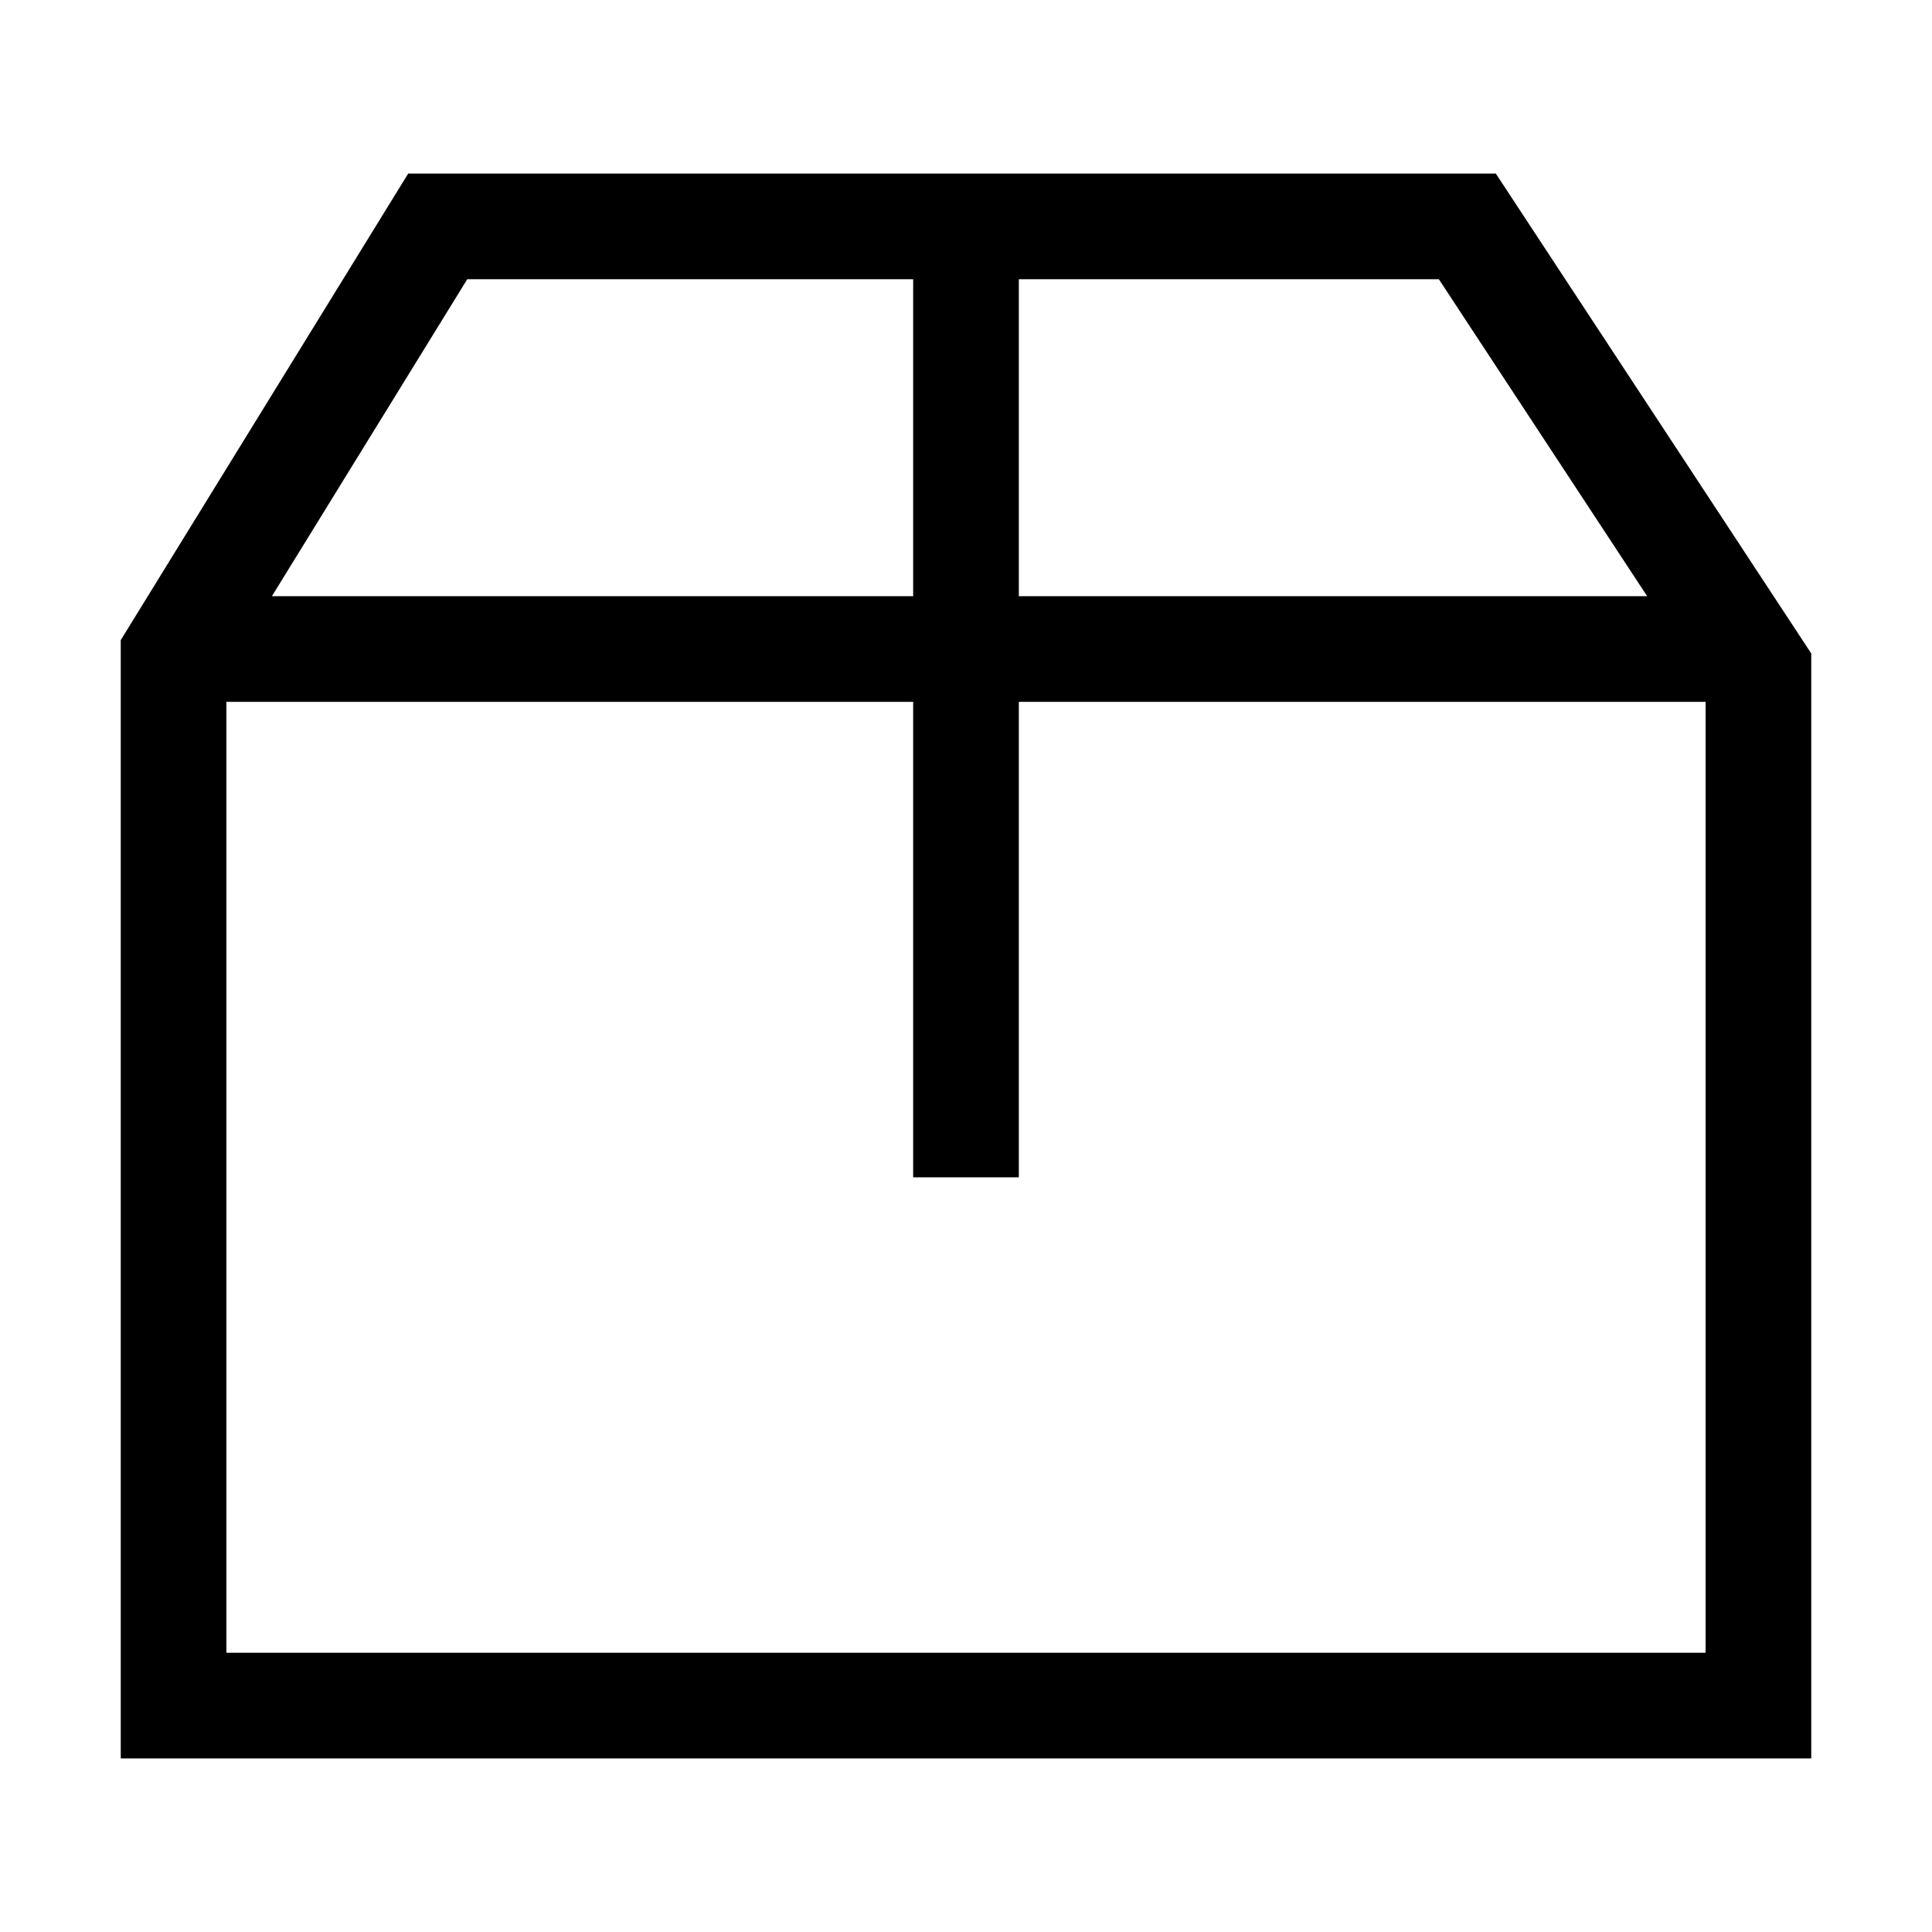 <?xml version="1.0" encoding="utf-8"?>
<svg xmlns="http://www.w3.org/2000/svg" height="32" width="32" viewBox="0 0 32 32">
  <g>
    <path id="path1" transform="rotate(0,16,16) translate(2,2.875) scale(0.875,0.875)  " fill="#000000" d="M2,10L2,28 30,28 30,10 17,10 17,19 15,19 15,10z M17,2L17,8 28.894,8 24.951,2z M6.559,2L2.861,8 15,8 15,2z M5.441,0L26.029,0 32,9.084 32,30 0,30 0,8.831z" />
  </g>
</svg>

